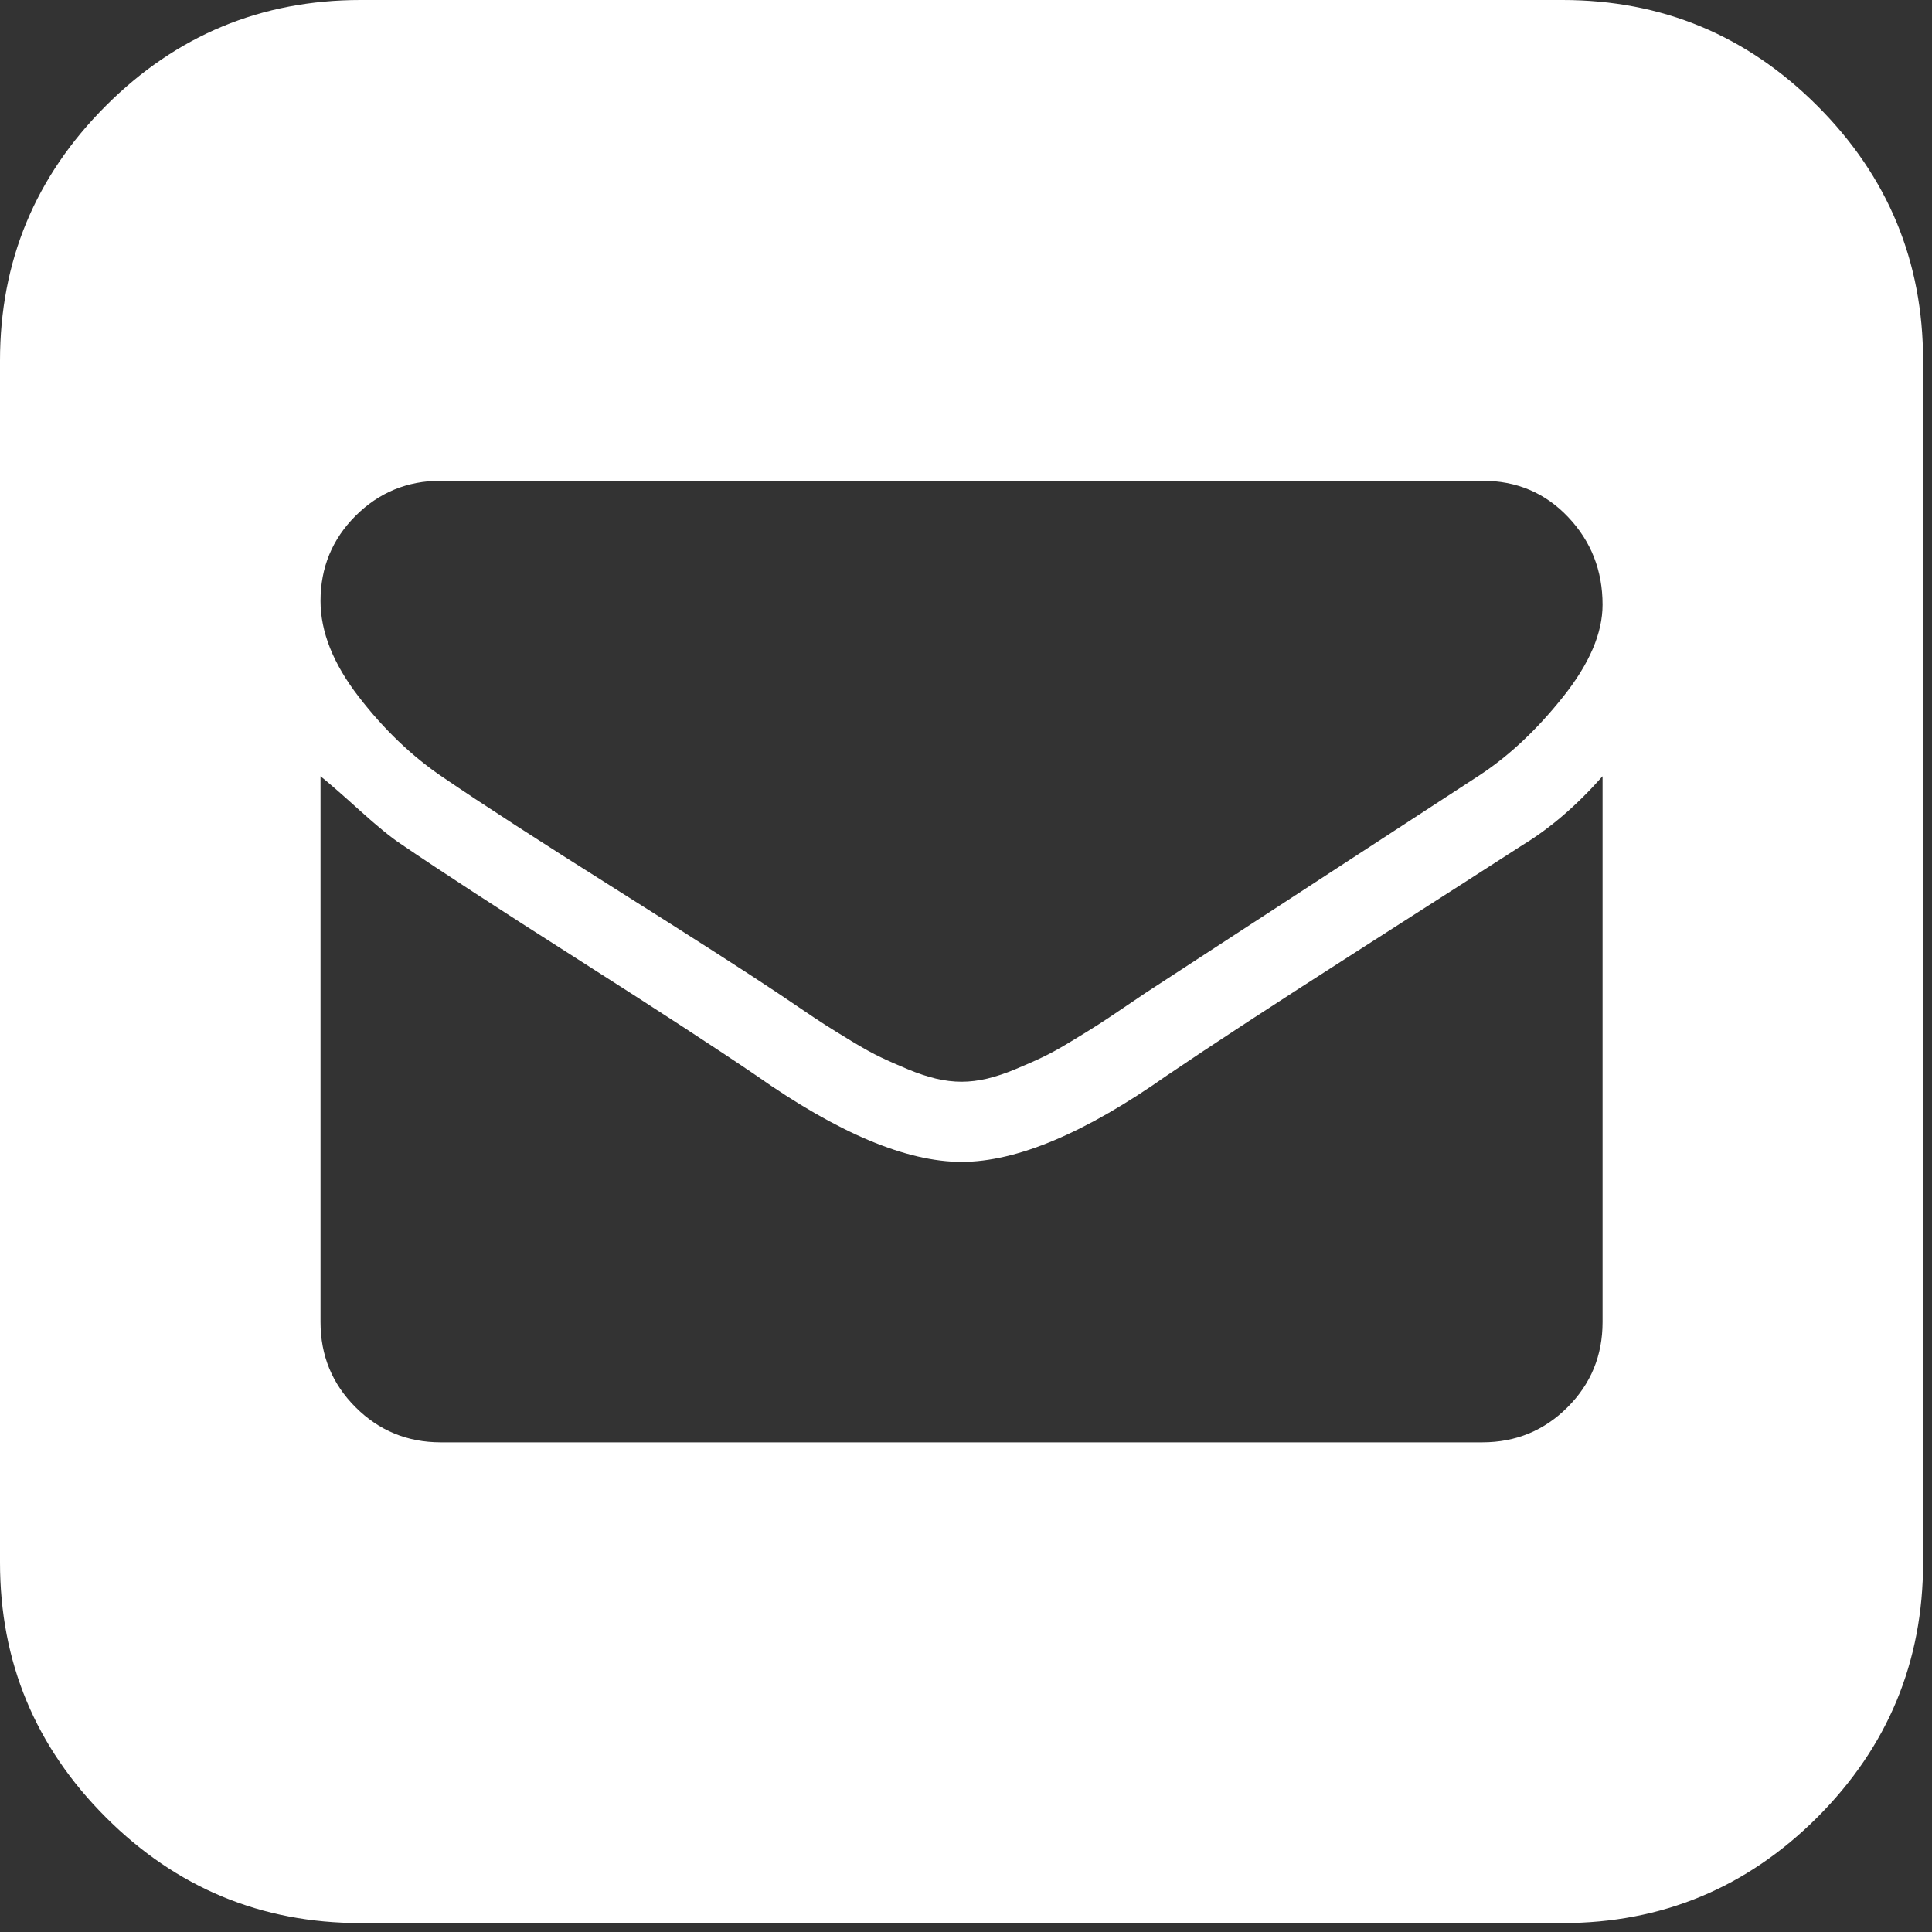 <?xml version="1.0" encoding="UTF-8"?>
<svg width="31px" height="31px" viewBox="0 0 31 31" version="1.1" xmlns="http://www.w3.org/2000/svg" xmlns:xlink="http://www.w3.org/1999/xlink">
    <rect x="0" y="0" width="31" height="31" fill="#333333" stroke="none"/>
    <!-- Generator: Sketch 46.2 (44496) - http://www.bohemiancoding.com/sketch -->
    <title>email-icon</title>
    <desc>Created with Sketch.</desc>
    <defs></defs>
    <g id="Page-1" stroke="none" stroke-width="1" fill="none" fill-rule="evenodd">
        <g id="email-icon" fill="#FFFFFF">
            <path d="M25.071,0 C26.665,0 28.028,0.566 29.16,1.698 C30.291,2.829 30.857,4.192 30.857,5.786 L30.857,25.071 C30.857,26.665 30.291,28.028 29.16,29.16 C28.028,30.291 26.665,30.857 25.071,30.857 L5.786,30.857 C4.192,30.857 2.829,30.291 1.698,29.16 C0.566,28.028 0,26.665 0,25.071 L0,5.786 C0,4.192 0.566,2.829 1.698,1.698 C2.829,0.566 4.192,0 5.786,0 L25.071,0 Z M25.714,21.214 L25.714,12.455 C25.299,12.924 24.871,13.292 24.429,13.56 C23.973,13.855 23.086,14.424 21.767,15.268 C20.448,16.112 19.433,16.775 18.723,17.257 C17.411,18.181 16.313,18.643 15.429,18.643 C14.545,18.643 13.446,18.181 12.134,17.257 C11.504,16.828 10.554,16.209 9.281,15.398 C8.009,14.588 7.058,13.969 6.429,13.54 C6.268,13.433 6.047,13.252 5.766,12.998 C5.484,12.743 5.277,12.563 5.143,12.455 L5.143,21.214 C5.143,21.75 5.33,22.205 5.705,22.58 C6.08,22.955 6.536,23.143 7.071,23.143 L23.786,23.143 C24.321,23.143 24.777,22.955 25.152,22.58 C25.527,22.205 25.714,21.75 25.714,21.214 Z M25.714,9.703 C25.714,9.154 25.53,8.685 25.162,8.297 C24.794,7.908 24.335,7.714 23.786,7.714 L7.071,7.714 C6.536,7.714 6.08,7.902 5.705,8.277 C5.33,8.652 5.143,9.107 5.143,9.643 C5.143,10.138 5.347,10.651 5.756,11.18 C6.164,11.709 6.616,12.141 7.112,12.475 C7.741,12.904 8.662,13.5 9.874,14.263 C11.086,15.027 11.953,15.583 12.475,15.931 C12.516,15.958 12.629,16.035 12.817,16.162 C13.004,16.289 13.145,16.383 13.239,16.443 C13.333,16.503 13.473,16.59 13.661,16.704 C13.848,16.818 14.006,16.905 14.133,16.965 C14.26,17.026 14.404,17.089 14.565,17.156 C14.725,17.223 14.876,17.273 15.017,17.307 C15.157,17.34 15.295,17.357 15.429,17.357 C15.563,17.357 15.7,17.34 15.84,17.307 C15.981,17.273 16.132,17.223 16.292,17.156 C16.453,17.089 16.597,17.026 16.724,16.965 C16.852,16.905 17.009,16.818 17.196,16.704 C17.384,16.59 17.525,16.503 17.618,16.443 C17.712,16.383 17.853,16.289 18.04,16.162 C18.228,16.035 18.342,15.958 18.382,15.931 L23.746,12.435 C24.214,12.127 24.66,11.709 25.081,11.18 C25.503,10.651 25.714,10.158 25.714,9.703 Z" id="Shape"></path>
        </g>
    </g>
</svg>